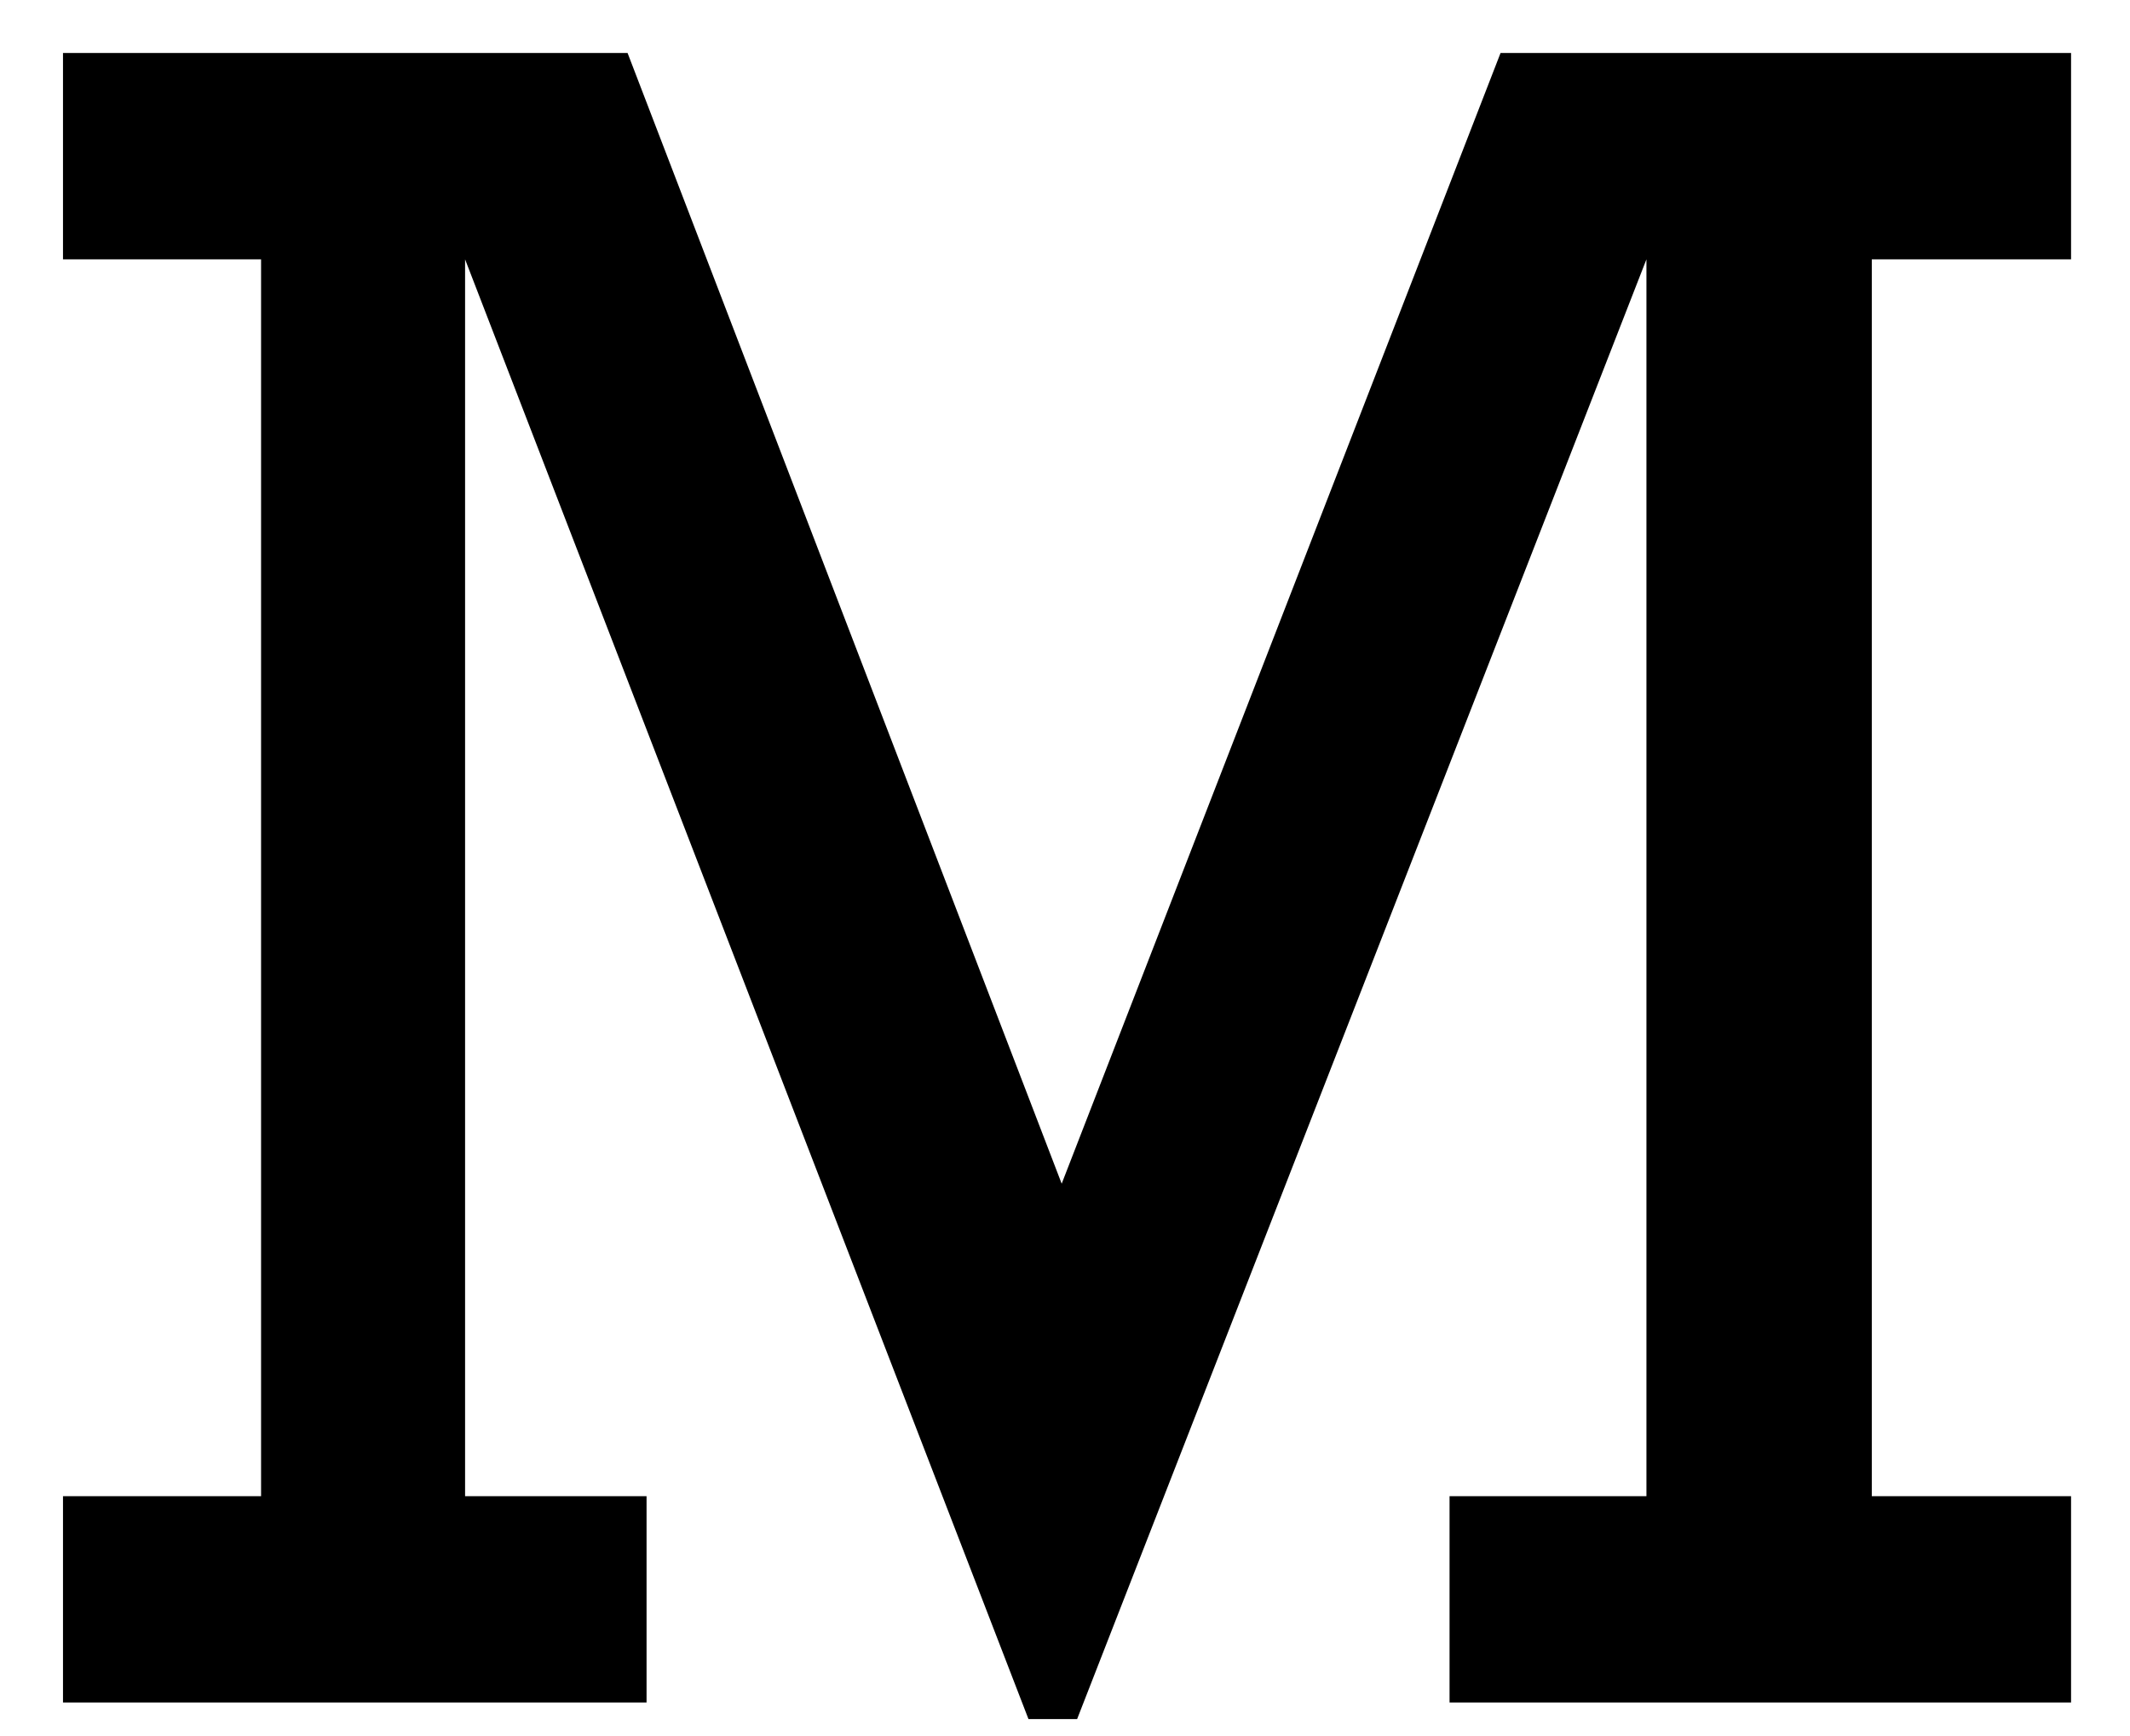 <?xml version="1.0" encoding="utf-8"?>
<!-- Generator: Adobe Illustrator 16.0.0, SVG Export Plug-In . SVG Version: 6.00 Build 0)  -->
<!DOCTYPE svg PUBLIC "-//W3C//DTD SVG 1.1//EN" "http://www.w3.org/Graphics/SVG/1.1/DTD/svg11.dtd">
<svg version="1.1" id="Layer_1" xmlns="http://www.w3.org/2000/svg" xmlns:xlink="http://www.w3.org/1999/xlink" x="0px" y="0px"
	 width="613.47px" height="500px" viewBox="0 0 613.47 500" enable-background="new 0 0 613.47 500" xml:space="preserve">
<g>
	<path d="M75.192,431.009V74.705h-57.05V15.264h162.608l125.03,325.729L432.18,15.264h164.316v59.441h-57.393v356.304h57.393v59.44
		H417.49v-59.44h56.707V74.705L310.223,495.231h-14.006L133.95,74.705v356.304h52.267v59.44H18.143v-59.44H75.192z"/>
</g>
</svg>
